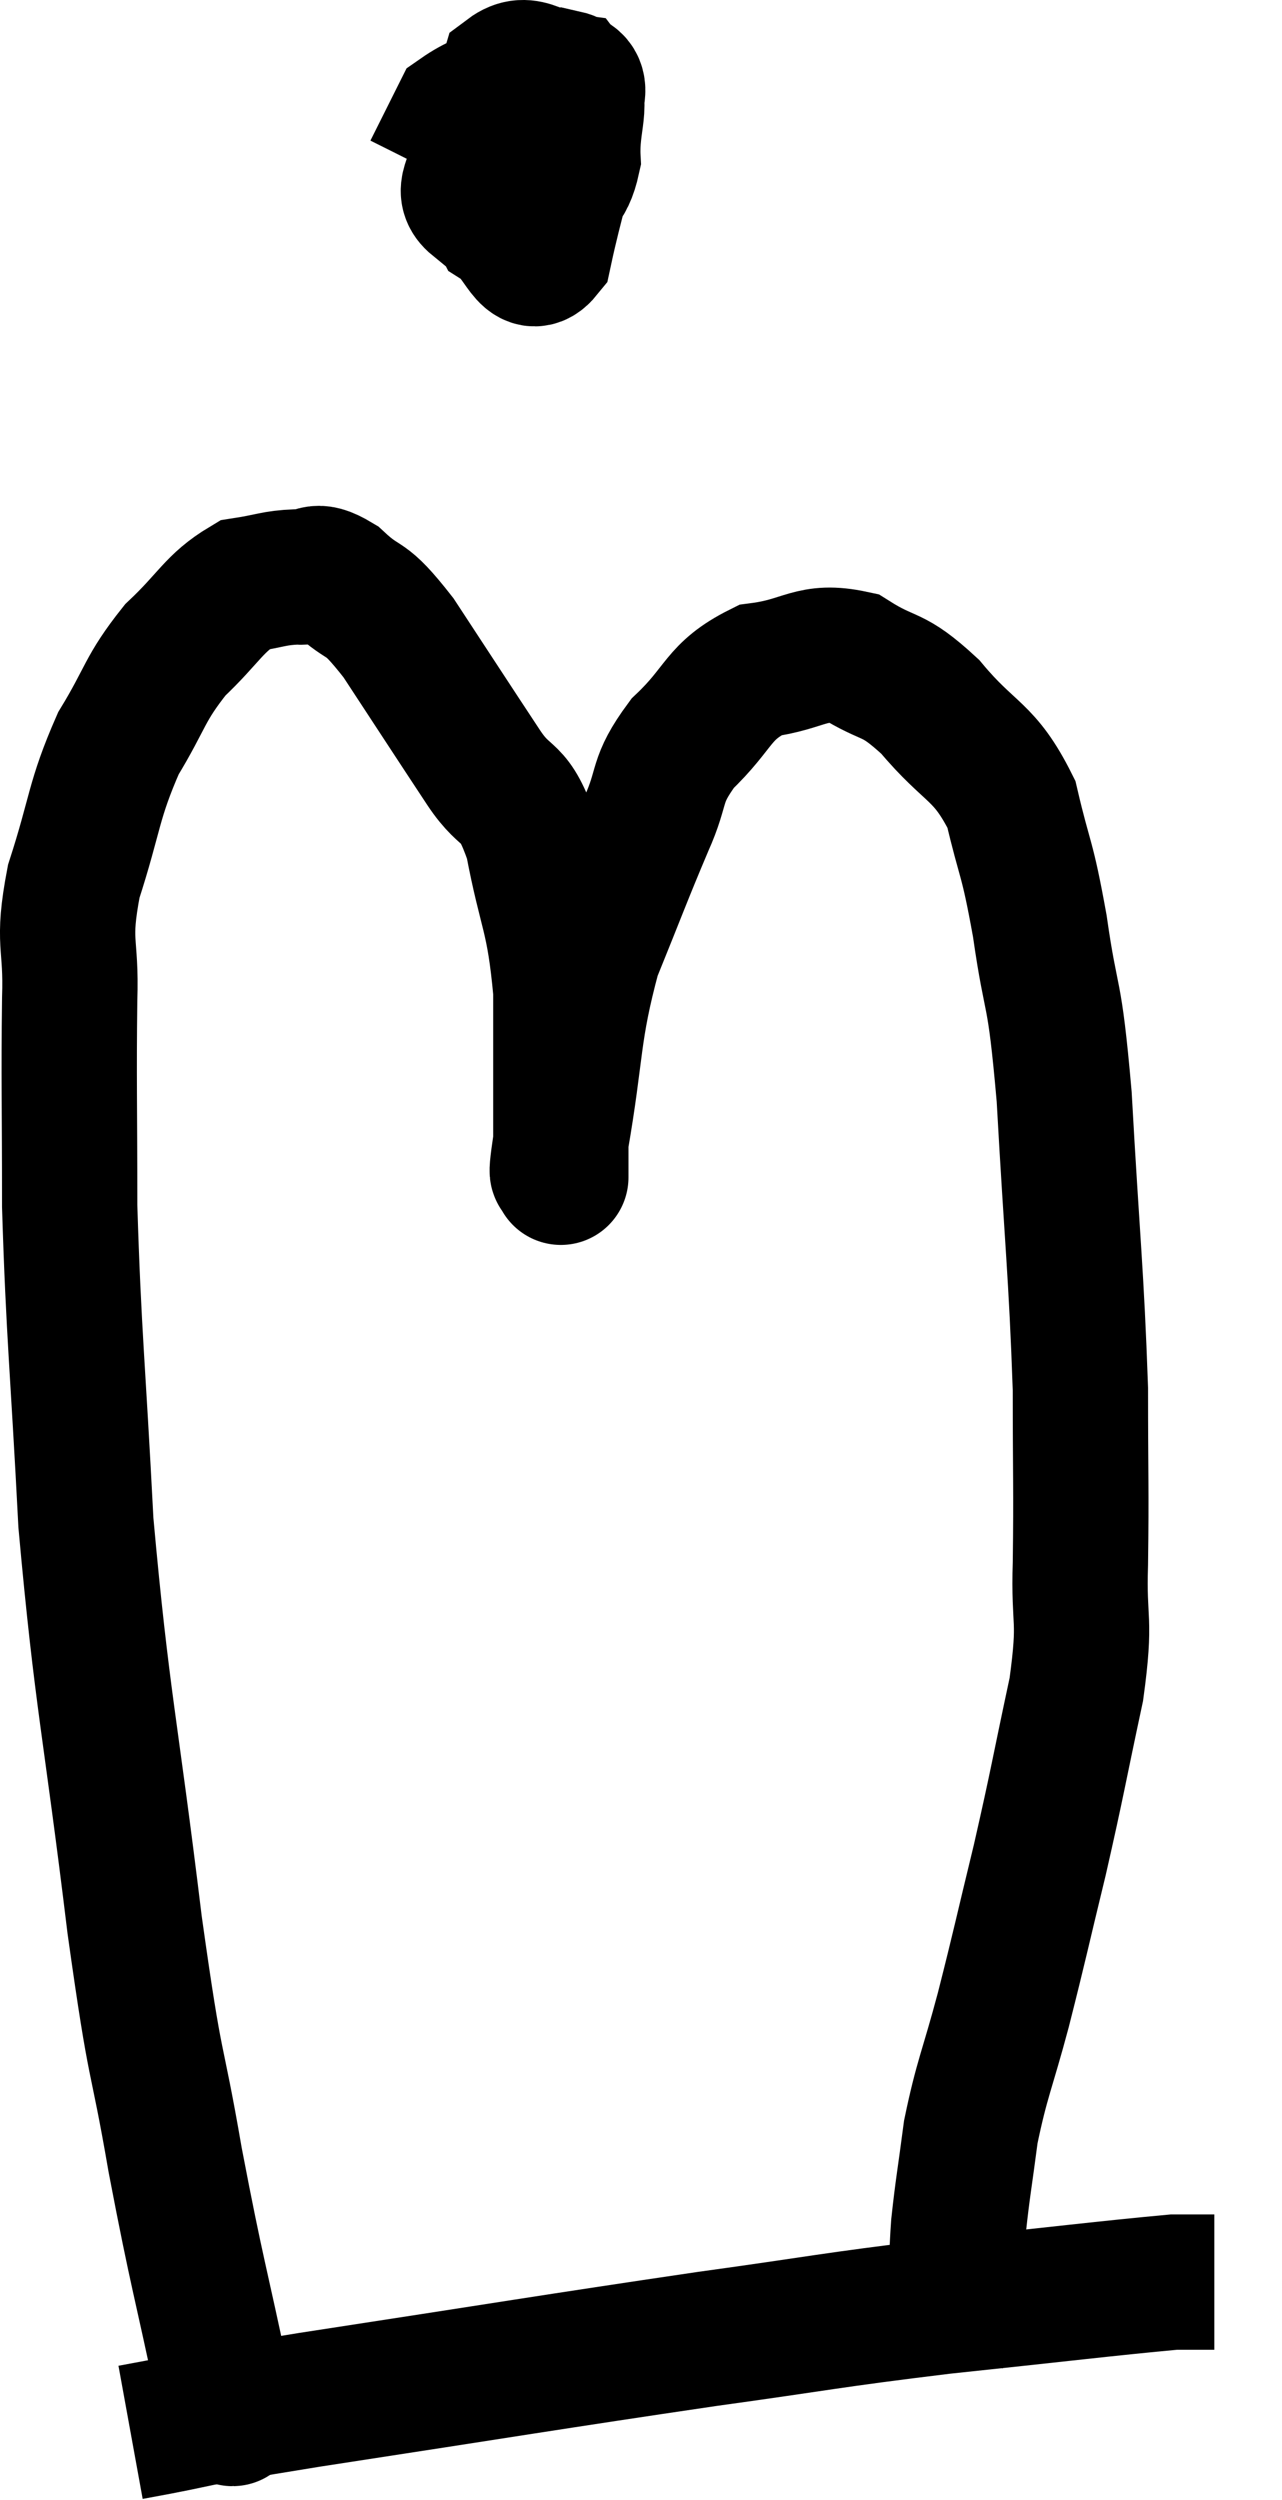<svg xmlns="http://www.w3.org/2000/svg" viewBox="12.05 3.355 18.95 36.945" width="18.95" height="36.945"><path d="M 15.54 38.76 C 15.45 38.73, 15.585 39.57, 15.36 38.7 C 15 36.99, 14.97 37.005, 14.64 35.28 C 14.34 33.54, 14.37 34.155, 14.04 31.8 C 13.68 28.83, 13.56 28.515, 13.32 25.86 C 13.2 23.52, 13.14 23.115, 13.08 21.18 C 13.08 19.65, 13.065 19.32, 13.08 18.12 C 13.11 17.25, 12.96 17.325, 13.14 16.38 C 13.47 15.36, 13.425 15.195, 13.8 14.34 C 14.22 13.65, 14.175 13.545, 14.64 12.96 C 15.15 12.48, 15.21 12.27, 15.66 12 C 16.05 11.94, 16.095 11.895, 16.44 11.88 C 16.74 11.91, 16.665 11.715, 17.04 11.94 C 17.49 12.36, 17.4 12.09, 17.94 12.78 C 18.57 13.74, 18.705 13.95, 19.2 14.7 C 19.56 15.24, 19.635 14.955, 19.92 15.78 C 20.13 16.89, 20.235 16.86, 20.34 18 C 20.34 19.17, 20.34 19.665, 20.34 20.34 C 20.34 20.52, 20.34 20.61, 20.34 20.7 C 20.34 20.7, 20.34 20.82, 20.34 20.7 C 20.34 20.46, 20.22 21.03, 20.34 20.22 C 20.58 18.84, 20.505 18.63, 20.82 17.46 C 21.21 16.5, 21.27 16.32, 21.6 15.54 C 21.87 14.94, 21.72 14.91, 22.14 14.34 C 22.71 13.8, 22.65 13.575, 23.28 13.26 C 23.97 13.17, 24.03 12.945, 24.66 13.08 C 25.23 13.44, 25.215 13.26, 25.8 13.8 C 26.4 14.52, 26.595 14.43, 27 15.24 C 27.21 16.14, 27.225 15.96, 27.42 17.04 C 27.6 18.3, 27.63 17.85, 27.78 19.56 C 27.9 21.72, 27.96 22.155, 28.02 23.88 C 28.02 25.17, 28.035 25.35, 28.02 26.46 C 27.99 27.39, 28.11 27.225, 27.96 28.32 C 27.69 29.58, 27.69 29.655, 27.42 30.84 C 27.15 31.95, 27.135 32.055, 26.88 33.06 C 26.64 33.96, 26.565 34.065, 26.4 34.86 C 26.31 35.55, 26.28 35.685, 26.22 36.24 C 26.19 36.66, 26.205 36.705, 26.16 37.08 C 26.1 37.41, 26.085 37.545, 26.04 37.74 C 26.01 37.8, 25.995 37.83, 25.98 37.86 C 25.98 37.86, 25.98 37.86, 25.98 37.86 C 25.98 37.86, 25.995 37.815, 25.98 37.86 C 25.95 37.95, 25.935 37.995, 25.92 38.04 C 25.92 38.04, 25.92 38.04, 25.92 38.04 L 25.92 38.04" fill="none" stroke="black" stroke-width="2"></path><path d="M 13.98 39.3 C 15.3 39.06, 14.49 39.165, 16.62 38.82 C 19.56 38.37, 20.16 38.265, 22.5 37.92 C 24.24 37.68, 24.255 37.65, 25.98 37.44 C 27.69 37.26, 28.425 37.17, 29.4 37.08 C 29.64 37.08, 29.73 37.08, 29.88 37.08 L 30 37.08" fill="none" stroke="black" stroke-width="2"></path><path d="M 20.04 4.92 C 19.56 5.31, 19.32 5.34, 19.08 5.7 C 19.08 6.03, 18.84 6.165, 19.08 6.36 C 19.56 6.42, 19.68 6.645, 20.04 6.48 C 20.28 6.09, 20.415 6.18, 20.52 5.7 C 20.49 5.13, 20.7 4.875, 20.46 4.56 C 20.01 4.5, 19.86 4.215, 19.56 4.44 C 19.41 4.95, 19.29 4.905, 19.26 5.46 C 19.35 6.06, 19.23 6.255, 19.44 6.66 C 19.77 6.87, 19.845 7.395, 20.1 7.08 C 20.28 6.24, 20.385 6.045, 20.46 5.4 C 20.43 4.95, 20.805 4.59, 20.4 4.5 C 19.62 4.77, 19.335 4.695, 18.84 5.04 L 18.42 5.88" fill="none" stroke="black" stroke-width="2"></path></svg>